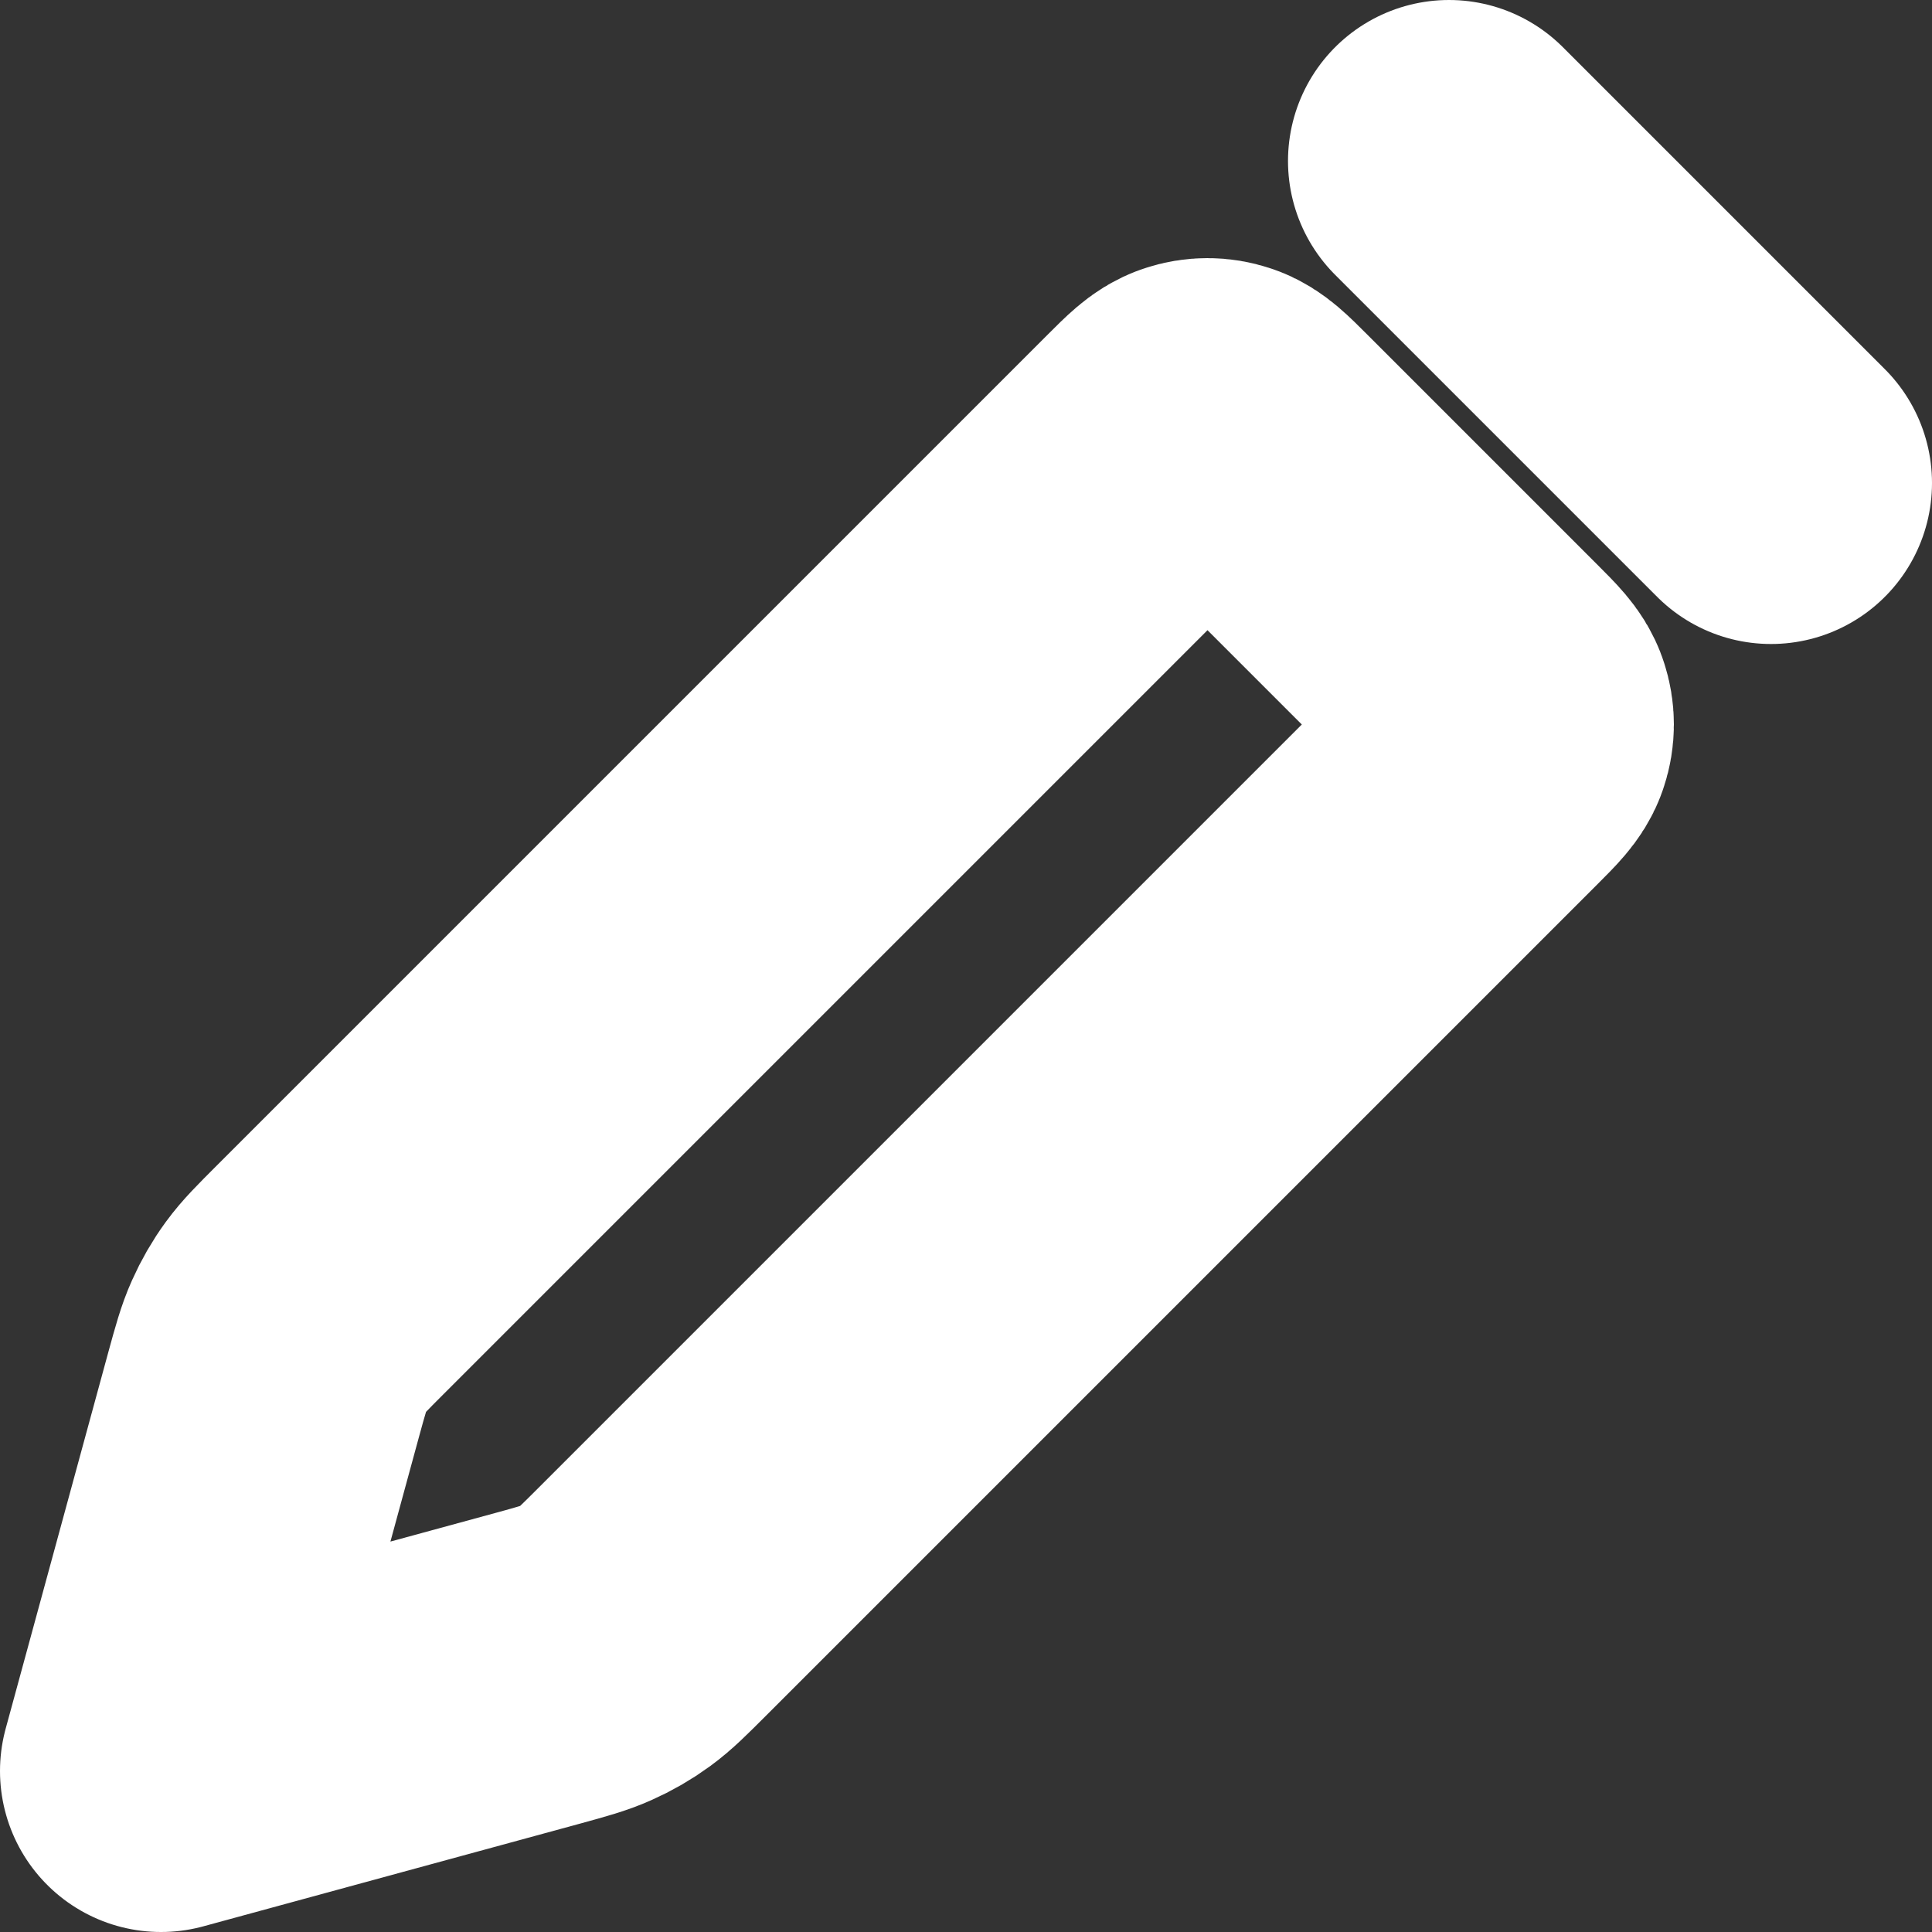 <svg width="12" height="12" viewBox="0 0 12 12" fill="none" xmlns="http://www.w3.org/2000/svg">
<rect x="0" y="0" width="12" height="12" fill="#333333" stroke="none"/>
<g clip-path="url(#clip0_386_1219)">
<path d="M9 1L11 3M1 11L1.638 8.66C1.68 8.507 1.701 8.431 1.733 8.36C1.761 8.297 1.796 8.236 1.837 8.18C1.883 8.117 1.939 8.061 2.05 7.95L7.217 2.783C7.316 2.684 7.366 2.634 7.423 2.616C7.473 2.599 7.527 2.599 7.577 2.616C7.634 2.634 7.684 2.684 7.783 2.783L9.217 4.217C9.316 4.316 9.366 4.366 9.384 4.423C9.401 4.473 9.401 4.527 9.384 4.577C9.366 4.634 9.316 4.684 9.217 4.783L4.05 9.95C3.939 10.061 3.883 10.117 3.82 10.163C3.764 10.204 3.703 10.239 3.64 10.267C3.569 10.299 3.493 10.32 3.34 10.362L1 11Z" stroke="white" stroke-width="2" stroke-linecap="round" stroke-linejoin="round"/>
</g>
<defs>
<clipPath id="clip0_386_1219">
<rect width="12" height="12" fill="white"/>
</clipPath>
</defs>
</svg>
